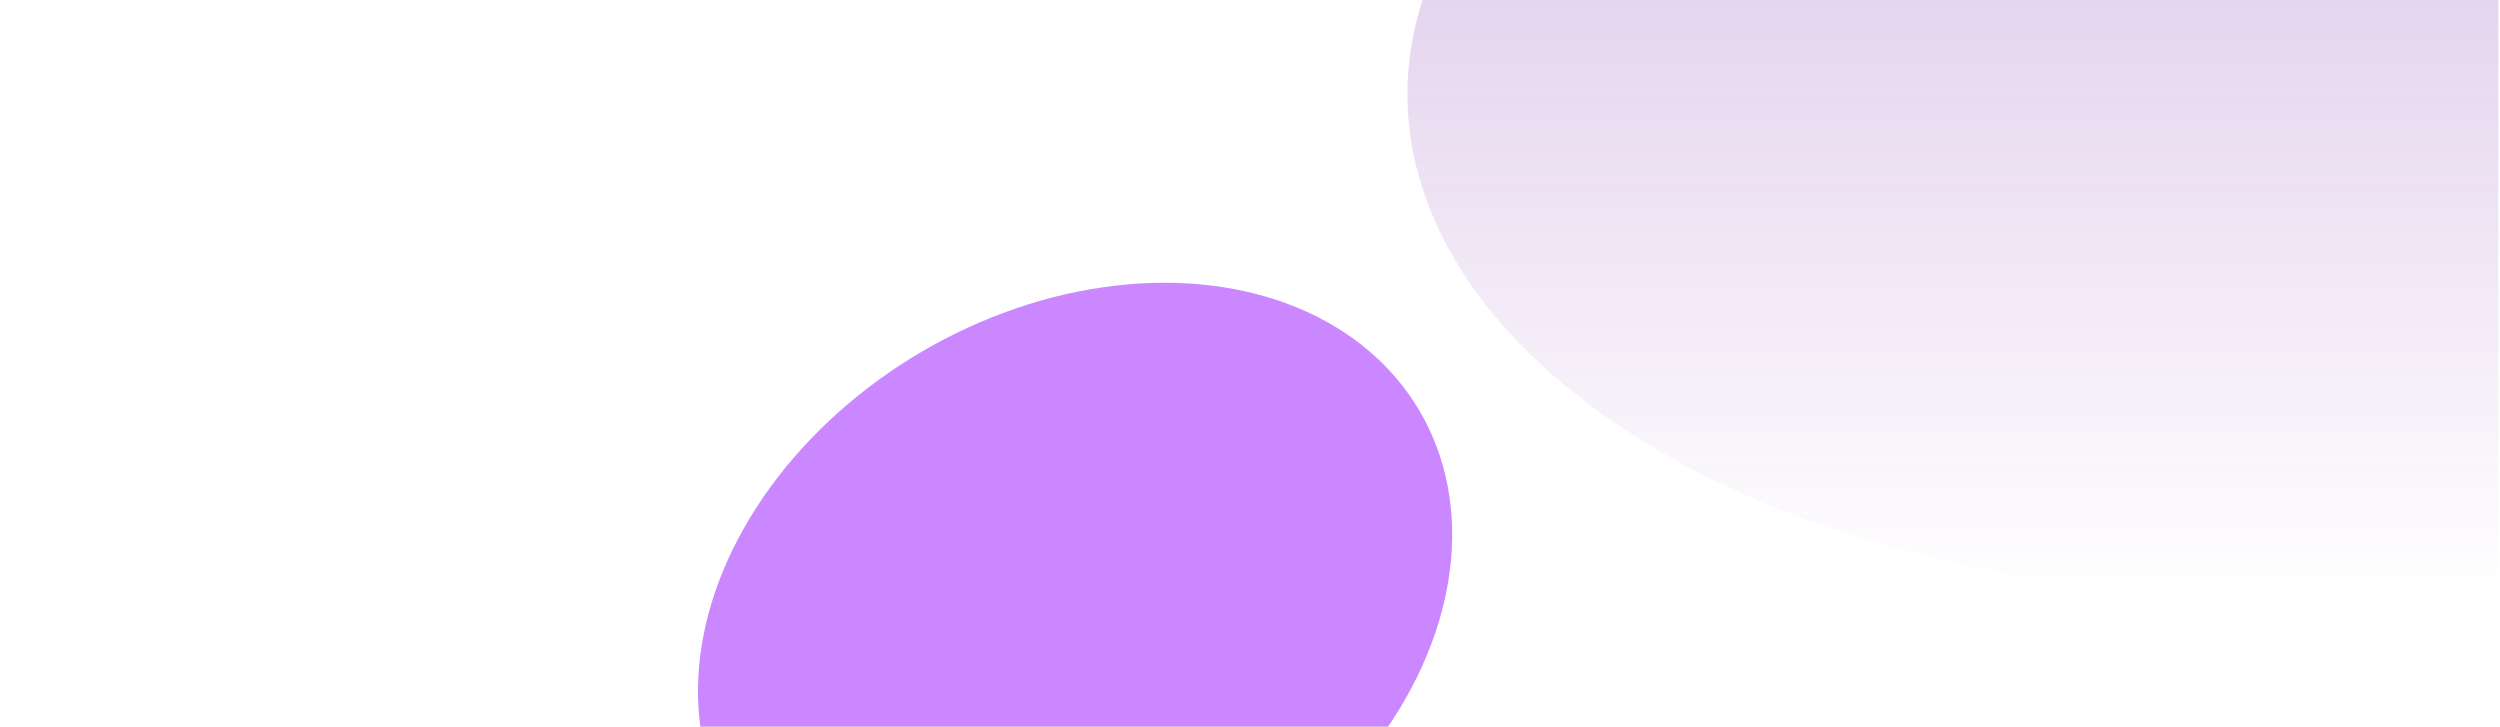 <svg width="1369" height="398" viewBox="0 0 1369 398" fill="none" xmlns="http://www.w3.org/2000/svg">
<g clip-path="url(#clip0_3021_31496)">
<g opacity="0.3" filter="url(#filter0_f_3021_31496)">
<ellipse cx="1233.57" cy="51.579" rx="462.848" ry="274.353" fill="url(#paint0_linear_3021_31496)"/>
</g>
<g style="mix-blend-mode:overlay" filter="url(#filter1_f_3021_31496)">
<ellipse cx="588.709" cy="335.594" rx="218.661" ry="165.829" transform="rotate(-30.305 588.709 335.594)" fill="#C57AFF" fill-opacity="0.9"/>
</g>
</g>
<defs>
<filter id="filter0_f_3021_31496" x="488.818" y="-504.678" width="1489.5" height="1112.52" filterUnits="userSpaceOnUse" color-interpolation-filters="sRGB">
<feFlood flood-opacity="0" result="BackgroundImageFix"/>
<feBlend mode="normal" in="SourceGraphic" in2="BackgroundImageFix" result="shape"/>
<feGaussianBlur stdDeviation="140.952" result="effect1_foregroundBlur_3021_31496"/>
</filter>
<filter id="filter1_f_3021_31496" x="254.445" y="27.117" width="668.523" height="616.953" filterUnits="userSpaceOnUse" color-interpolation-filters="sRGB">
<feFlood flood-opacity="0" result="BackgroundImageFix"/>
<feBlend mode="normal" in="SourceGraphic" in2="BackgroundImageFix" result="shape"/>
<feGaussianBlur stdDeviation="63.857" result="effect1_foregroundBlur_3021_31496"/>
</filter>
<linearGradient id="paint0_linear_3021_31496" x1="1233.57" y1="-222.773" x2="1233.57" y2="325.932" gradientUnits="userSpaceOnUse">
<stop stop-color="#6F13A4"/>
<stop offset="1" stop-color="#6F13A4" stop-opacity="0"/>
</linearGradient>
<clipPath id="clip0_3021_31496">
<rect width="1368" height="398" fill="white" transform="translate(0.258)"/>
</clipPath>
</defs>
</svg>
